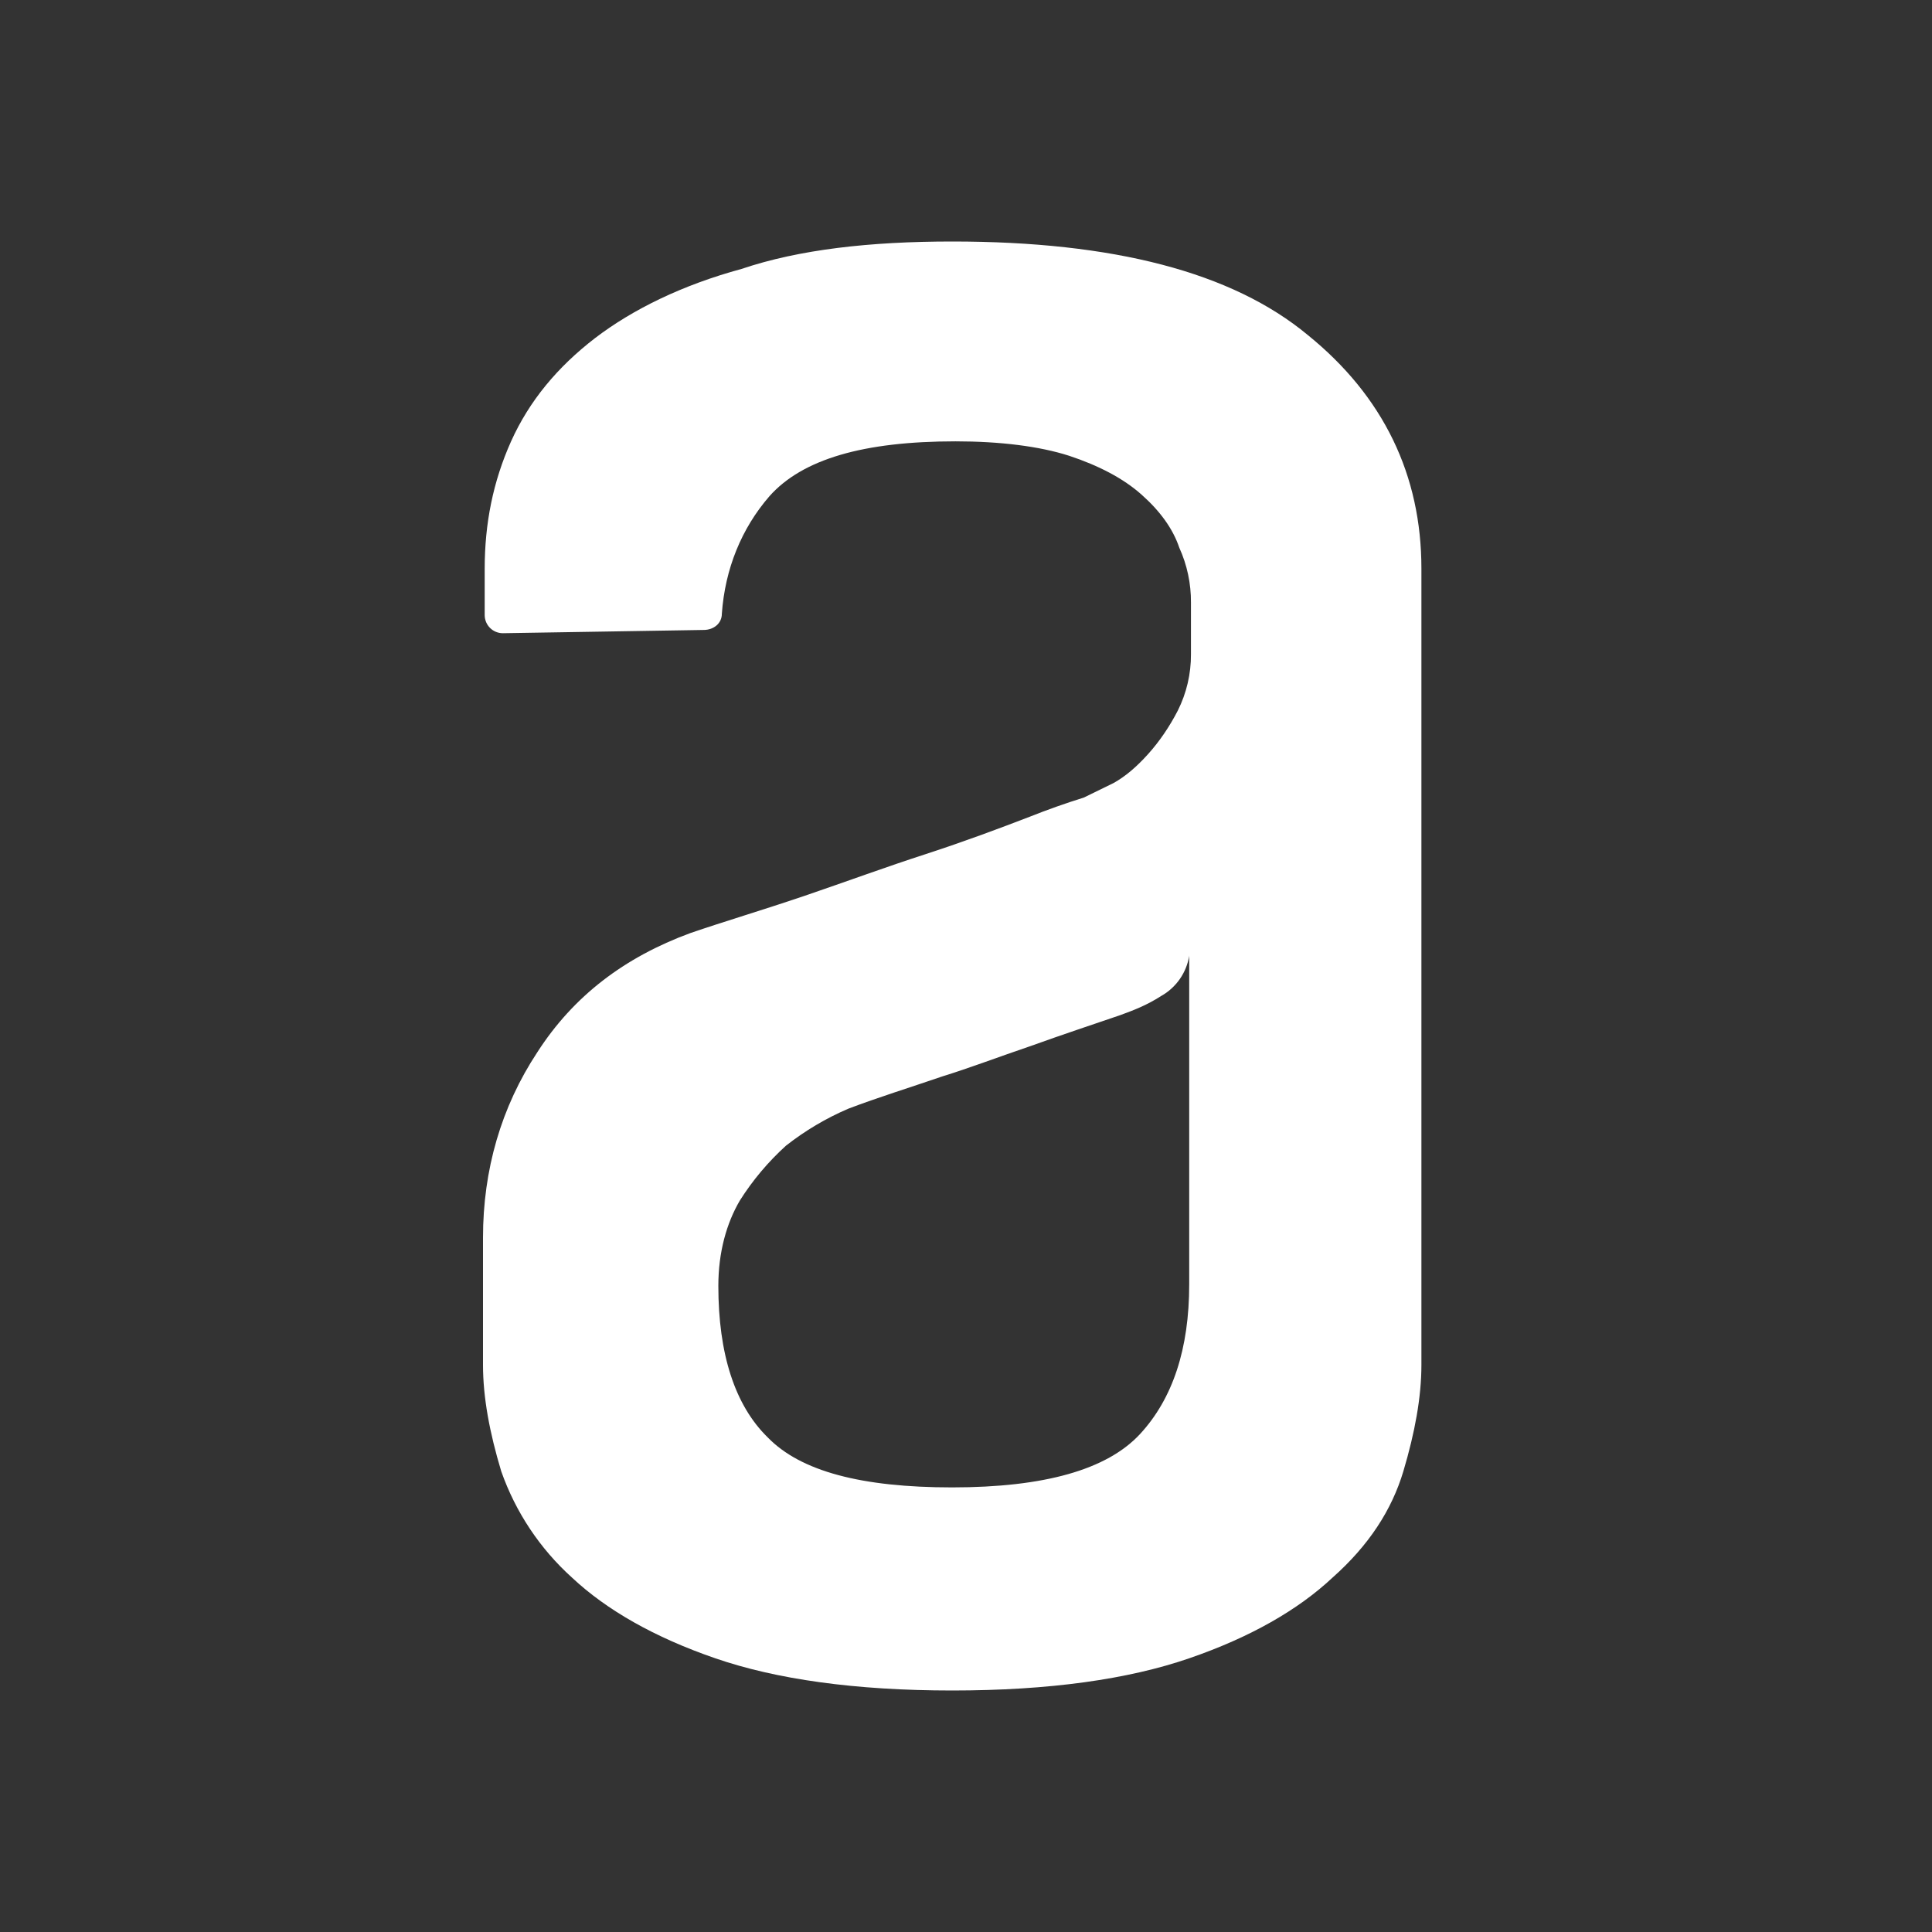 <svg viewBox="0 0 32 32" fill="none" xmlns="http://www.w3.org/2000/svg">
<rect x="0" y="0" width="32" height="32" fill="#333333" stroke="none"/>
<path fill-rule="evenodd" clip-rule="evenodd" d="M19.698 15.826C19.676 15.966 19.623 16.098 19.543 16.214C19.463 16.329 19.358 16.426 19.235 16.495C18.988 16.654 18.772 16.734 18.554 16.814C18.088 16.974 17.599 17.135 17.081 17.322C16.534 17.508 16.045 17.694 15.607 17.829C15.062 18.016 14.544 18.176 14.052 18.363C13.682 18.521 13.334 18.728 13.017 18.977C12.723 19.244 12.466 19.549 12.254 19.885C12.035 20.258 11.898 20.738 11.898 21.299C11.898 22.421 12.17 23.275 12.716 23.808C13.261 24.37 14.272 24.636 15.769 24.636C17.297 24.636 18.333 24.343 18.88 23.755C19.424 23.168 19.697 22.341 19.697 21.274V15.826H19.698ZM15.771 4C18.445 4 20.407 4.508 21.661 5.549C22.916 6.565 23.543 7.871 23.543 9.418V22.607C23.543 23.141 23.435 23.728 23.244 24.369C23.052 25.011 22.671 25.598 22.071 26.13C21.499 26.666 20.708 27.119 19.699 27.466C18.69 27.814 17.381 28 15.772 28C14.165 28 12.854 27.814 11.846 27.466C10.838 27.119 10.046 26.666 9.474 26.13C8.942 25.65 8.539 25.044 8.302 24.369C8.109 23.73 8 23.142 8 22.609V20.5C8 19.378 8.3 18.337 8.9 17.428C9.5 16.495 10.345 15.855 11.436 15.454C11.981 15.267 12.608 15.081 13.317 14.841C14.026 14.599 14.679 14.358 15.335 14.146C15.991 13.932 16.563 13.717 17.052 13.529C17.348 13.411 17.648 13.305 17.952 13.21L18.443 12.97C18.636 12.863 18.825 12.703 19.017 12.489C19.207 12.277 19.37 12.037 19.508 11.77C19.653 11.48 19.728 11.16 19.726 10.836V9.981C19.728 9.668 19.663 9.358 19.533 9.072C19.425 8.751 19.207 8.458 18.907 8.192C18.608 7.925 18.198 7.711 17.708 7.549C17.217 7.391 16.564 7.31 15.826 7.31C14.299 7.31 13.29 7.606 12.745 8.218C12.282 8.752 12.009 9.42 11.956 10.166C11.956 10.327 11.819 10.434 11.655 10.434L8.329 10.488C8.25 10.488 8.174 10.457 8.118 10.402C8.062 10.347 8.029 10.271 8.028 10.192V9.421C8.028 8.671 8.166 7.977 8.465 7.31C8.766 6.642 9.23 6.082 9.856 5.6C10.484 5.121 11.302 4.721 12.283 4.454C13.238 4.132 14.411 4 15.773 4H15.771Z" fill="white"/>
</svg>
